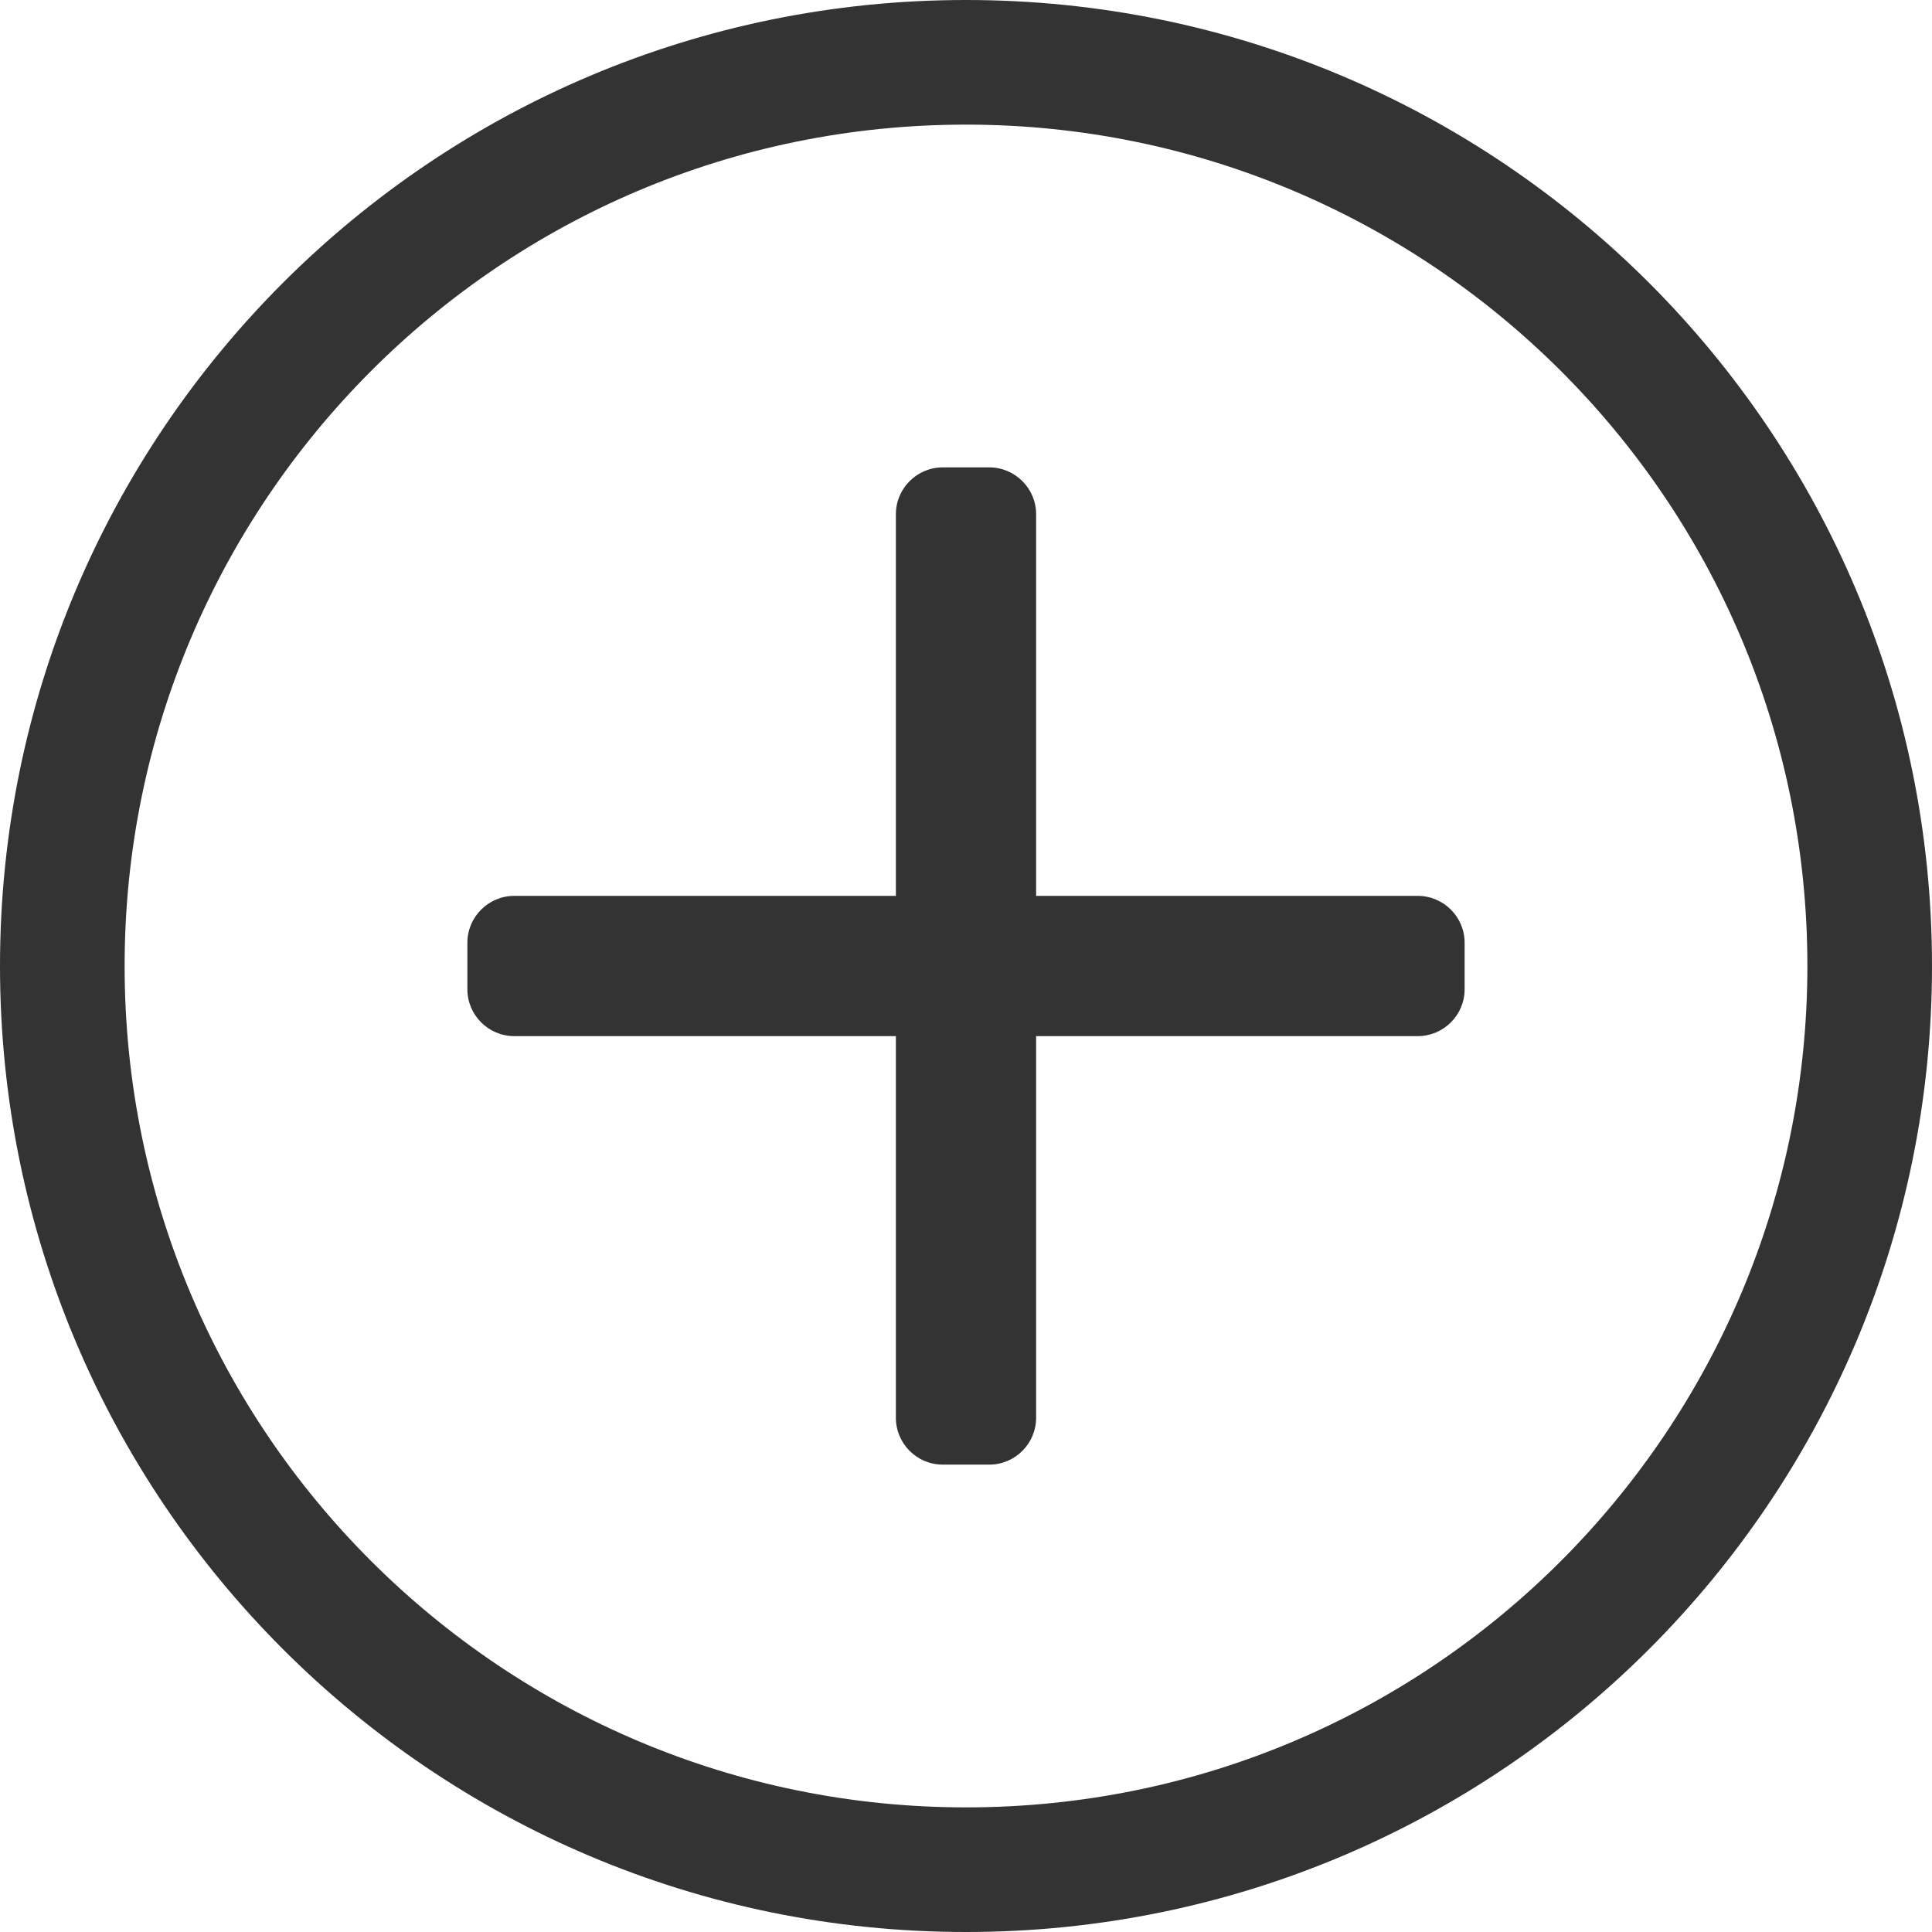 ﻿<?xml version="1.0" encoding="utf-8"?>
<svg version="1.1" xmlns:xlink="http://www.w3.org/1999/xlink" width="24px" height="24px" xmlns="http://www.w3.org/2000/svg">
  <g transform="matrix(1 0 0 1 -276 -12 )">
    <path d="M 17.613 11.129  C 17.932 11.129  18.194 11.39  18.194 11.71  L 18.194 12.29  C 18.194 12.61  17.932 12.871  17.613 12.871  L 12.871 12.871  L 12.871 17.613  C 12.871 17.932  12.61 18.194  12.29 18.194  L 11.71 18.194  C 11.39 18.194  11.129 17.932  11.129 17.613  L 11.129 12.871  L 6.387 12.871  C 6.068 12.871  5.806 12.61  5.806 12.29  L 5.806 11.71  C 5.806 11.39  6.068 11.129  6.387 11.129  L 11.129 11.129  L 11.129 6.387  C 11.129 6.068  11.39 5.806  11.71 5.806  L 12.29 5.806  C 12.61 5.806  12.871 6.068  12.871 6.387  L 12.871 11.129  L 17.613 11.129  Z M 12 0  C 18.629 0  24 5.371  24 12  C 24 18.629  18.629 24  12 24  C 5.371 24  0 18.629  0 12  C 0 5.371  5.371 0  12 0  Z M 12 22.452  C 17.802 22.452  22.452 17.744  22.452 12  C 22.452 6.198  17.744 1.548  12 1.548  C 6.198 1.548  1.548 6.256  1.548 12  C 1.548 17.802  6.256 22.452  12 22.452  Z " fill-rule="nonzero" fill="#333333" stroke="none" transform="matrix(1 0 0 1 276 12 )" />
  </g>
</svg>